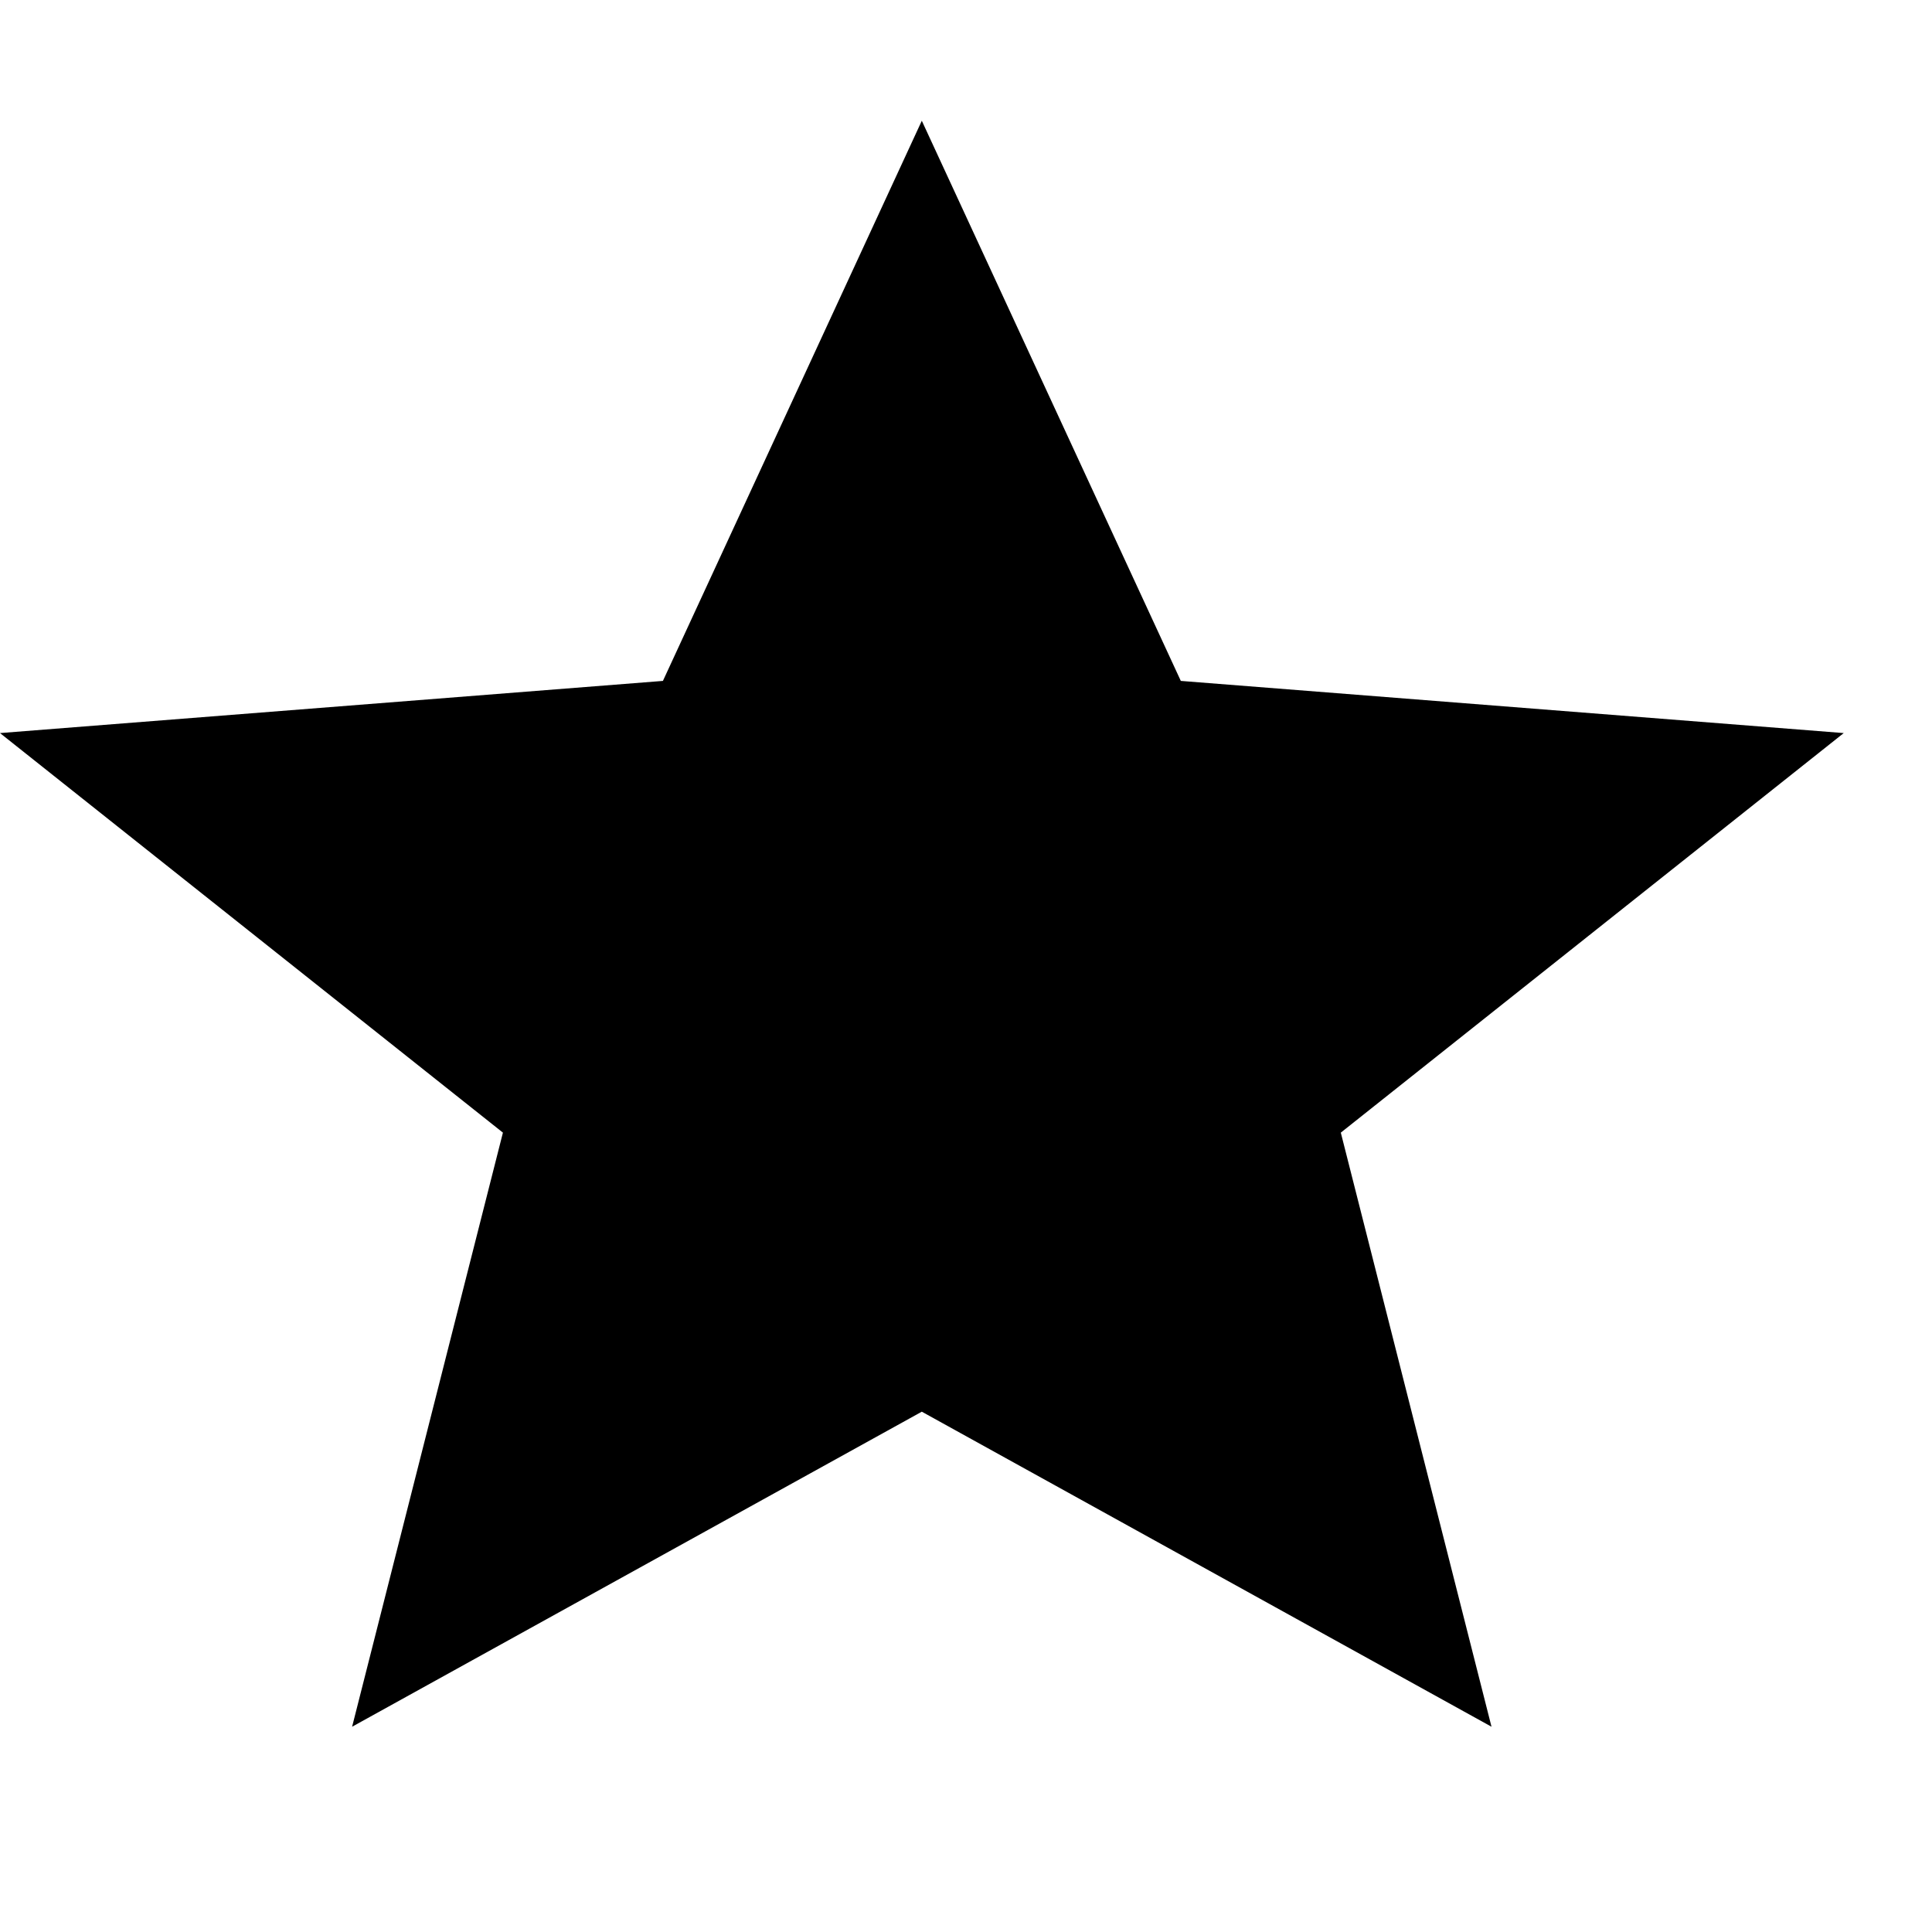 <svg width="16" height="16" viewBox="0 0 16 16" xmlns="http://www.w3.org/2000/svg">
<path d="M7.634 11.691L12.352 14.3L11.104 9.38L15.269 6.071L9.779 5.639L7.634 1L5.49 5.639L0 6.071L4.165 9.38L2.916 14.3L7.634 11.691Z"/>
</svg>
